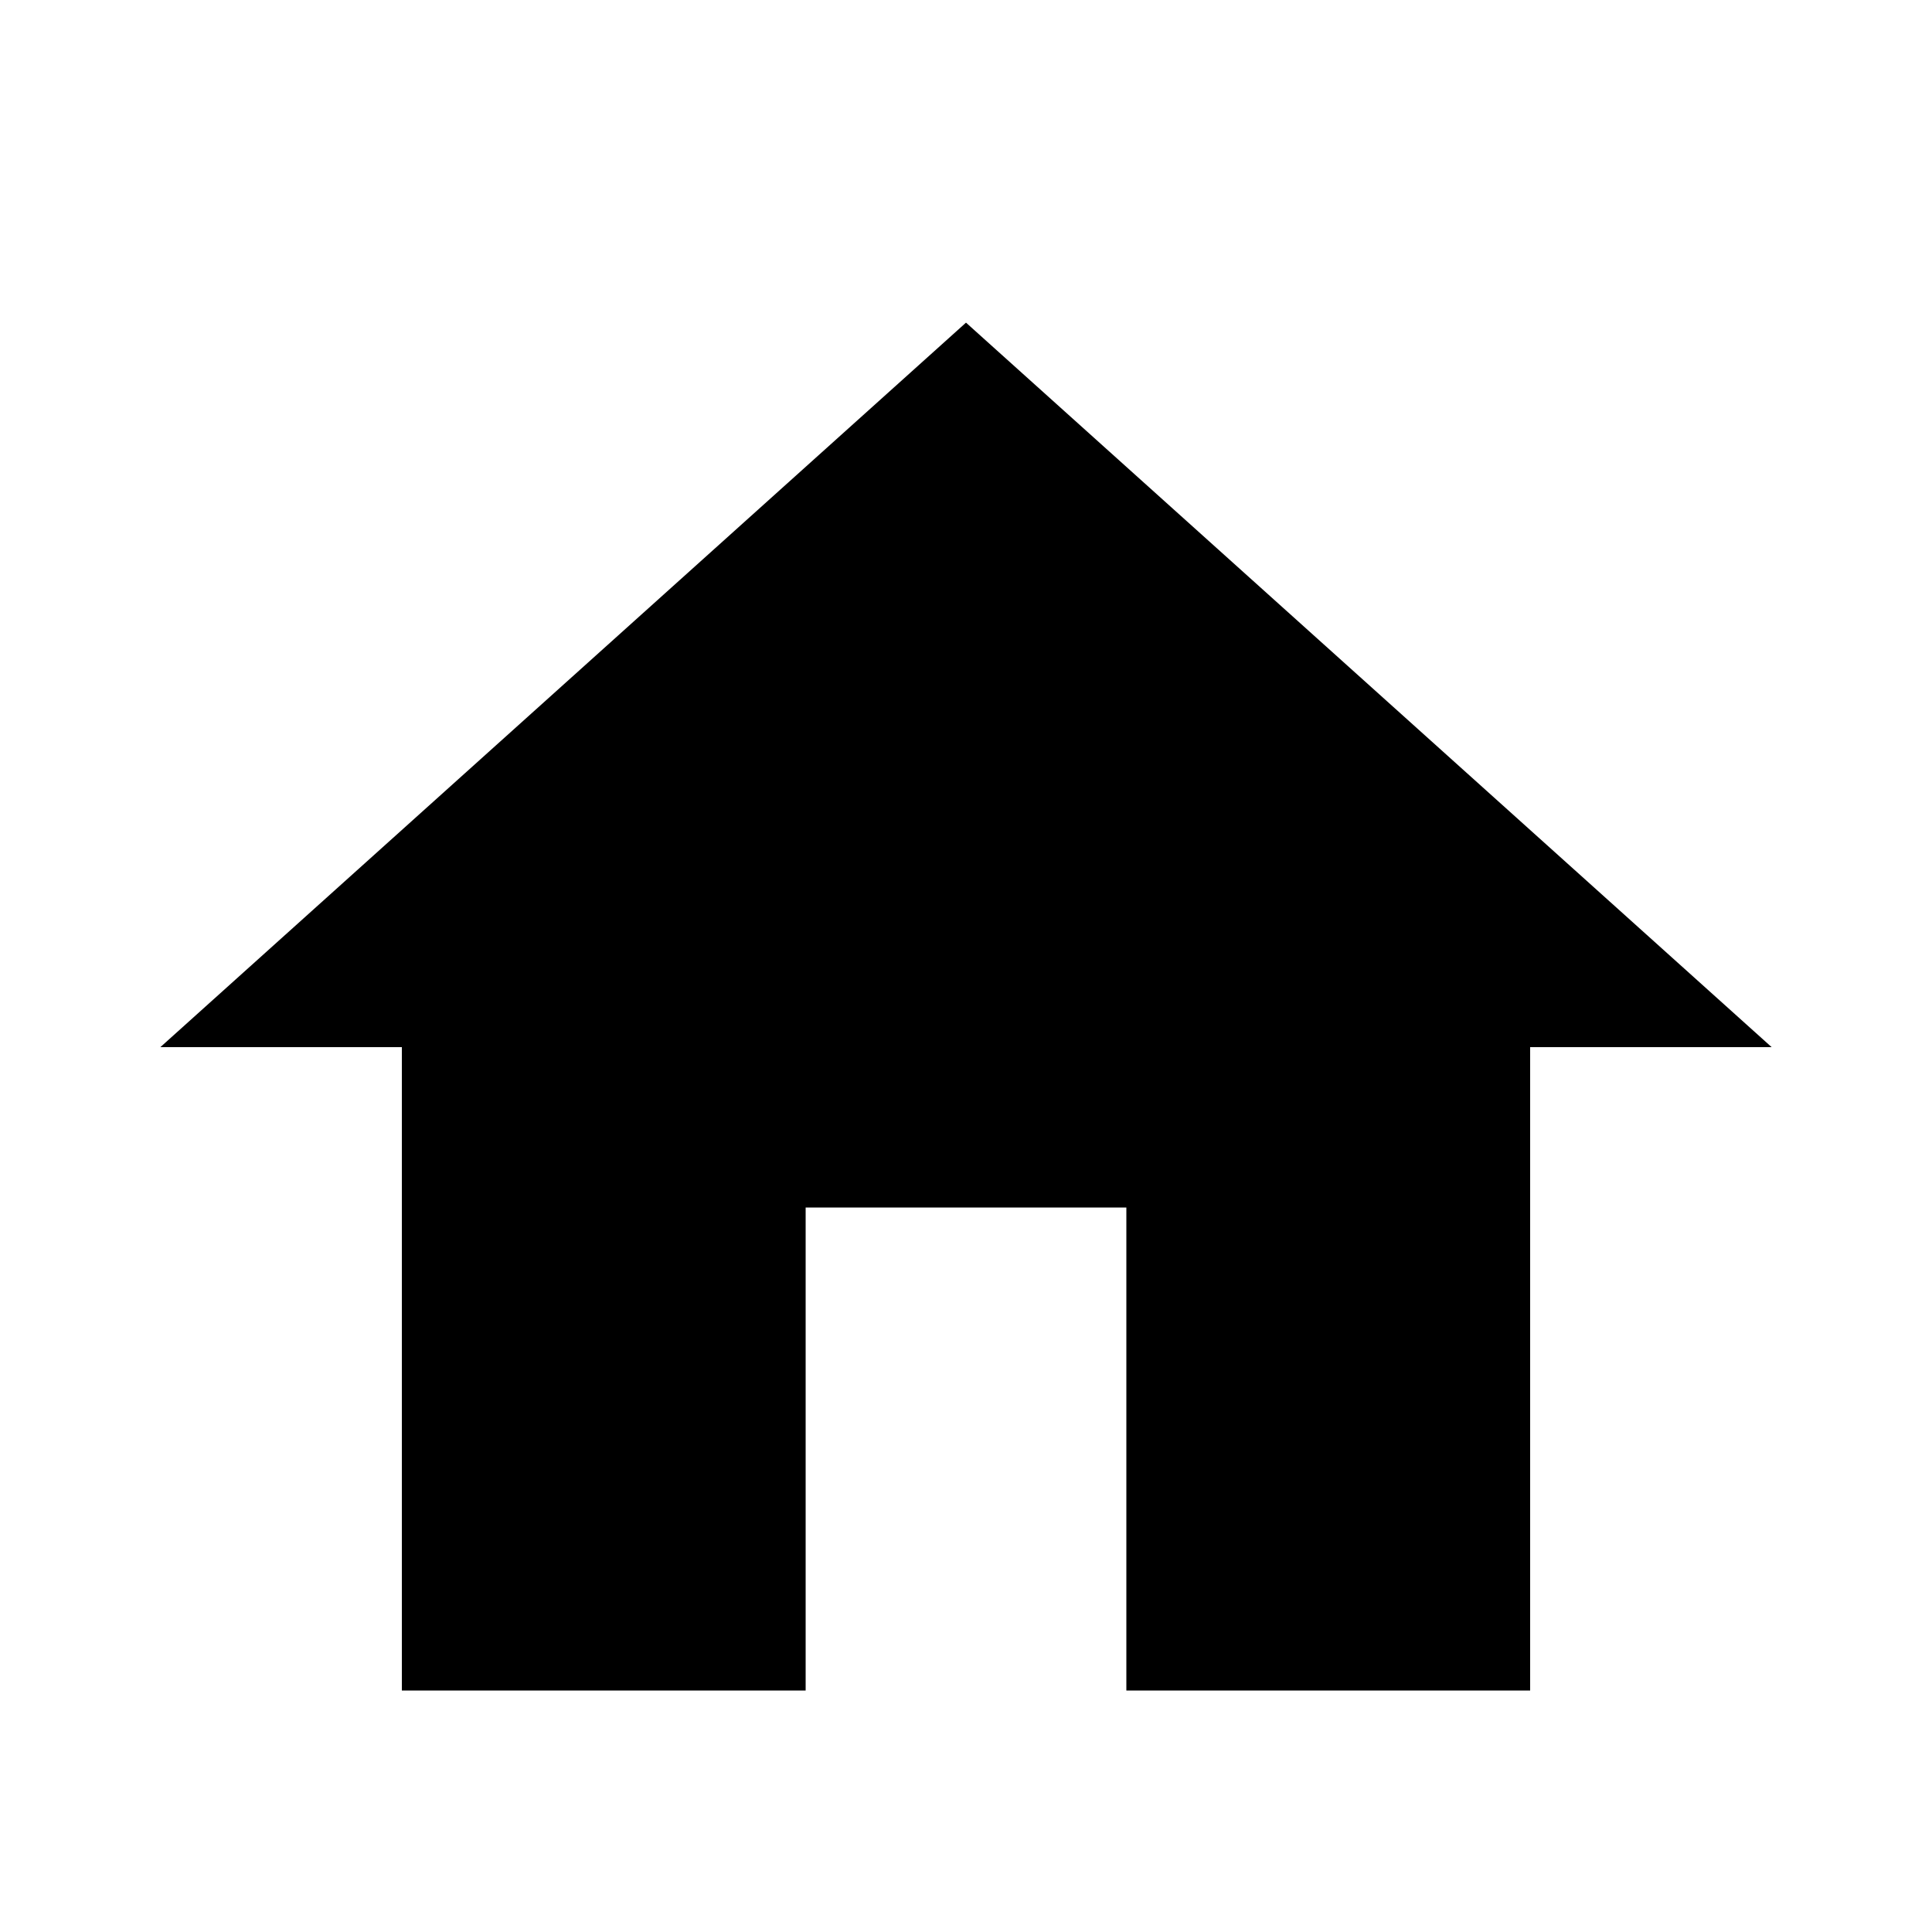<svg version="1.1" xmlns="http://www.w3.org/2000/svg" width="32" height="32" viewBox="0 0 32 32">
<path d="M6.656 28v-10.656h-4l13.344-12 13.344 12h-4v10.656h-6.688v-8h-5.312v8h-6.688z"></path>
</svg>
